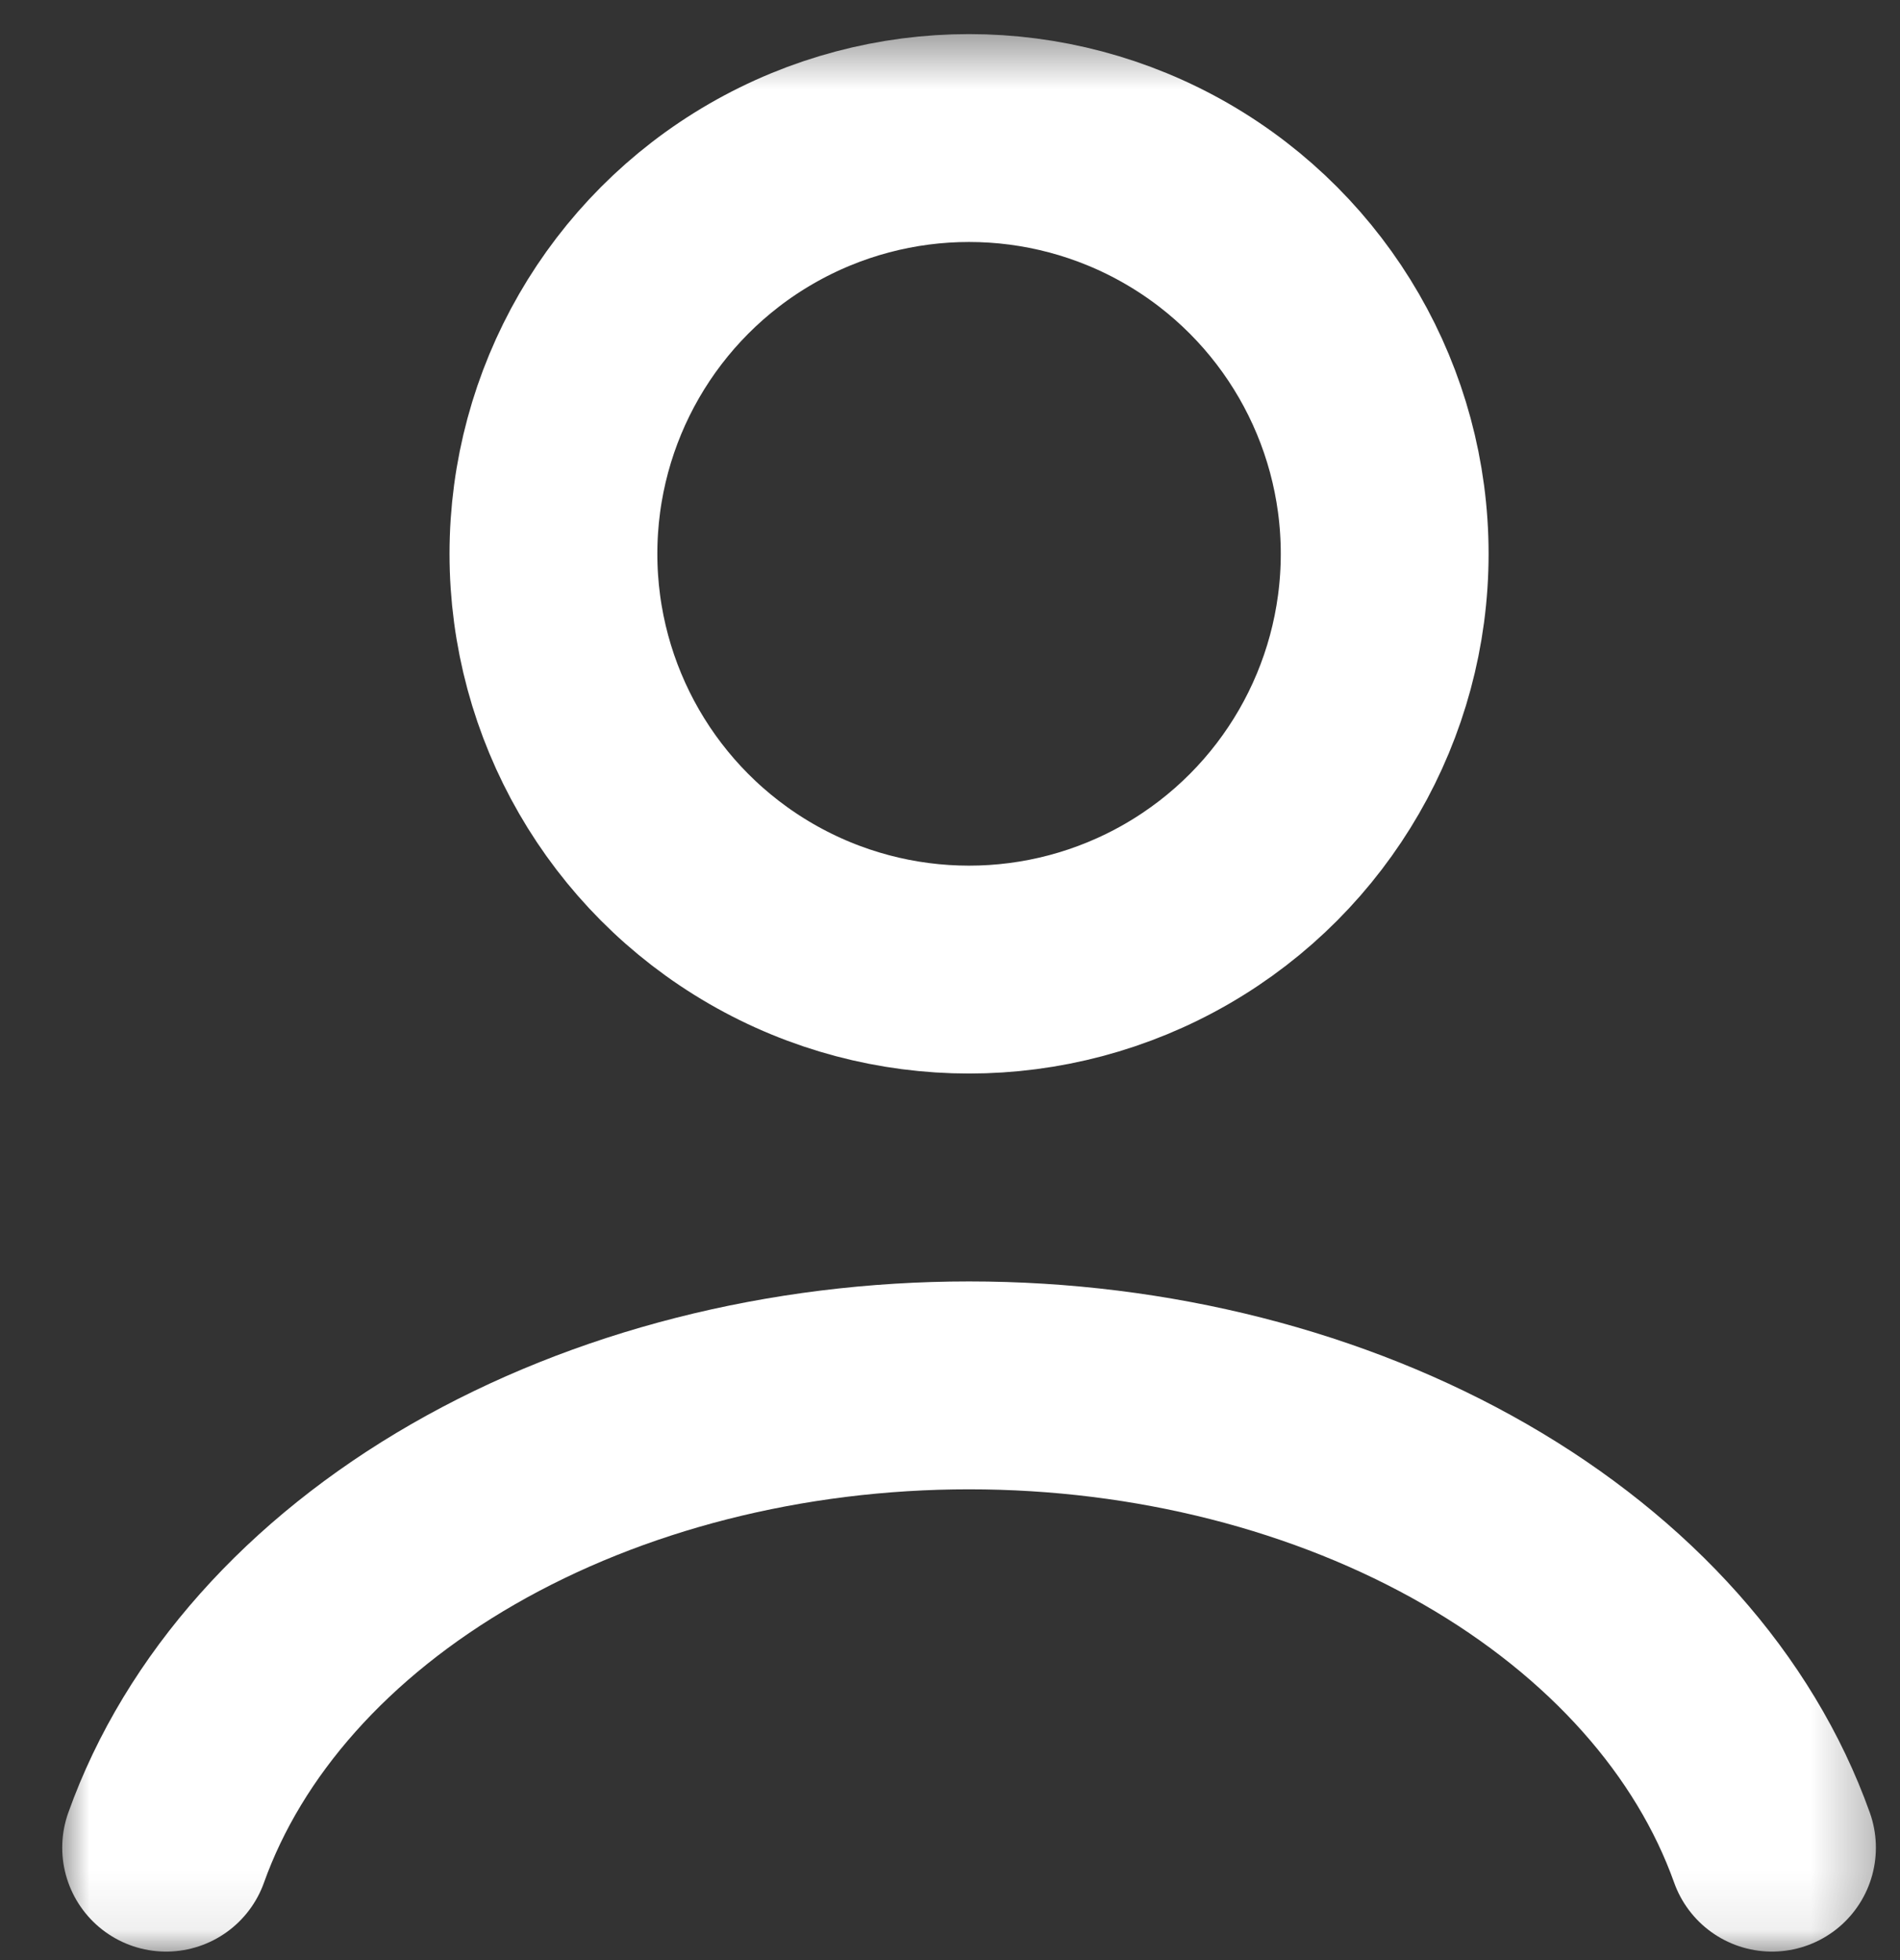 <svg width="32" height="33" viewBox="0 0 32 33" fill="none" xmlns="http://www.w3.org/2000/svg">
<rect x="0" y="0" width="32" height="33" fill="#333333" stroke="none"/>
<mask id="mask0_37_1543" style="mask-type:alpha" maskUnits="userSpaceOnUse" x="0" y="0" width="32" height="33">
<rect x="0.947" y="0.471" width="30.765" height="32.451" fill="#D9D9D9"/>
</mask>
<g mask="url(#mask0_37_1543)">
<path d="M29.844 31.107C29.047 28.874 27.289 26.901 24.844 25.494C22.399 24.087 19.403 23.324 16.321 23.324C13.239 23.324 10.244 24.087 7.799 25.494C5.354 26.901 3.596 28.874 2.798 31.107" stroke="white" stroke-width="3.5" stroke-linecap="round"/>
<circle cx="16.321" cy="9.324" r="7" stroke="white" stroke-width="3.5" stroke-linecap="round"/>
</g>
</svg>
